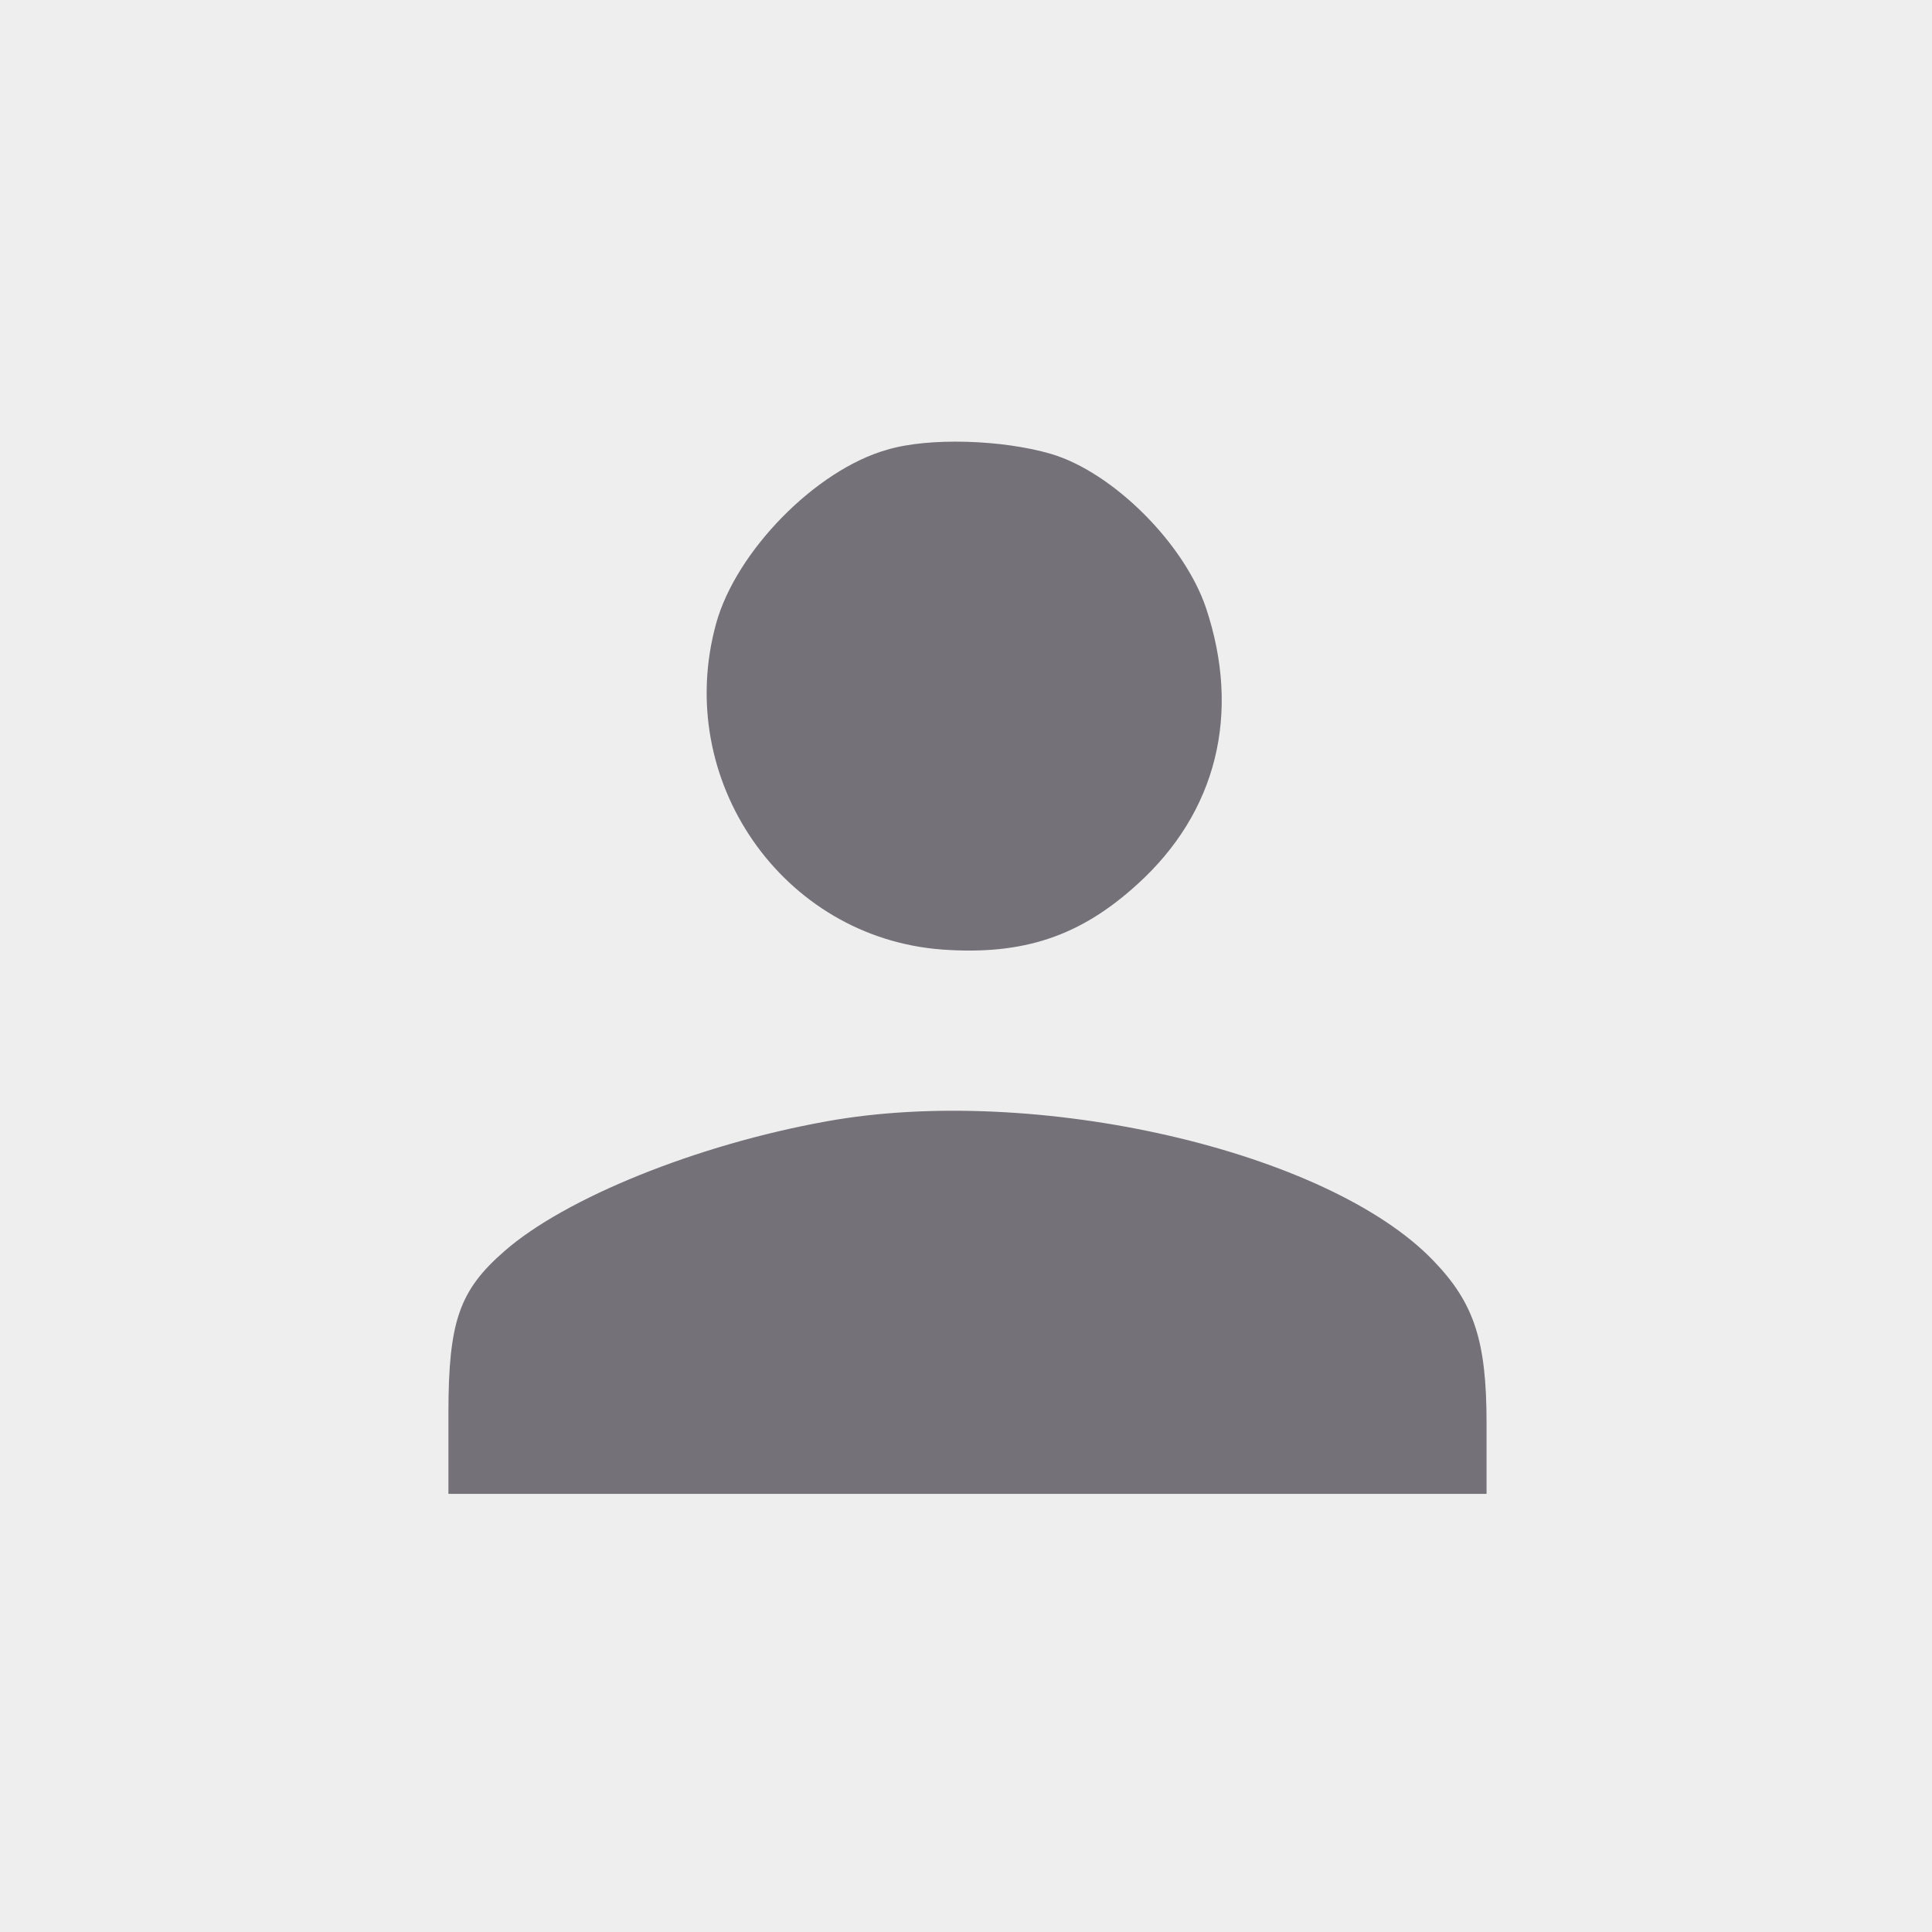 <?xml version="1.0" encoding="UTF-8" standalone="no" ?>
<!DOCTYPE svg PUBLIC "-//W3C//DTD SVG 1.1//EN" "http://www.w3.org/Graphics/SVG/1.1/DTD/svg11.dtd">
<svg xmlns="http://www.w3.org/2000/svg" xmlns:xlink="http://www.w3.org/1999/xlink" version="1.1" width="300" height="300" viewBox="0 0 300 300" xml:space="preserve">
<desc>Created with Fabric.js 3.6.6</desc>
<defs>
</defs>
<rect x="0" y="0" width="100%" height="100%" fill="rgba(238, 238, 238, 1)"></rect>
<g transform="matrix(1 0 0 1 207.9 204.93)"  >
<path style="stroke: rgb(0,0,0); stroke-width: 1; stroke-dasharray: none; stroke-linecap: round; stroke-dashoffset: 0; stroke-linejoin: round; stroke-miterlimit: 10; fill: none; fill-rule: nonzero; opacity: 1;"  transform=" translate(-378, -296.2)" d="M 377.999 296.2 L 378.001 296.2" stroke-linecap="round" />
</g>
<g transform="matrix(0.13 0 0 -0.13 149.72 108.09)"  >
<path style="stroke: rgb(0,0,0); stroke-opacity: 0; stroke-width: 1; stroke-dasharray: none; stroke-linecap: butt; stroke-dashoffset: 0; stroke-linejoin: miter; stroke-miterlimit: 4; fill: rgb(116,113,121); fill-rule: nonzero; opacity: 1;"  transform=" translate(-1656.15, -1994.74)" d="M 1564 2289 c -85 -24 -180 -121 -204 -207 c -52 -187 79 -376 270 -390 c 97 -7 165 16 233 78 c 95 86 124 204 82 330 c -26 77 -111 162 -185 184 c -58 17 -146 20 -196 5 z" stroke-linecap="round" />
</g>
<g transform="matrix(0.13 0 0 -0.13 150.23 202.22)"  >
<path style="stroke: rgb(0,0,0); stroke-opacity: 0; stroke-width: 1; stroke-dasharray: none; stroke-linecap: butt; stroke-dashoffset: 0; stroke-linejoin: miter; stroke-miterlimit: 4; fill: rgb(116,113,121); fill-rule: nonzero; opacity: 1;"  transform=" translate(-1660, -1288.81)" d="M 1492 1505 c -156 -28 -313 -92 -385 -155 c -54 -47 -67 -84 -67 -194 l 0 -96 l 620 0 l 620 0 l 0 85 c 0 98 -15 143 -63 193 c -126 132 -476 212 -725 167 z" stroke-linecap="round" />
</g>
</svg>